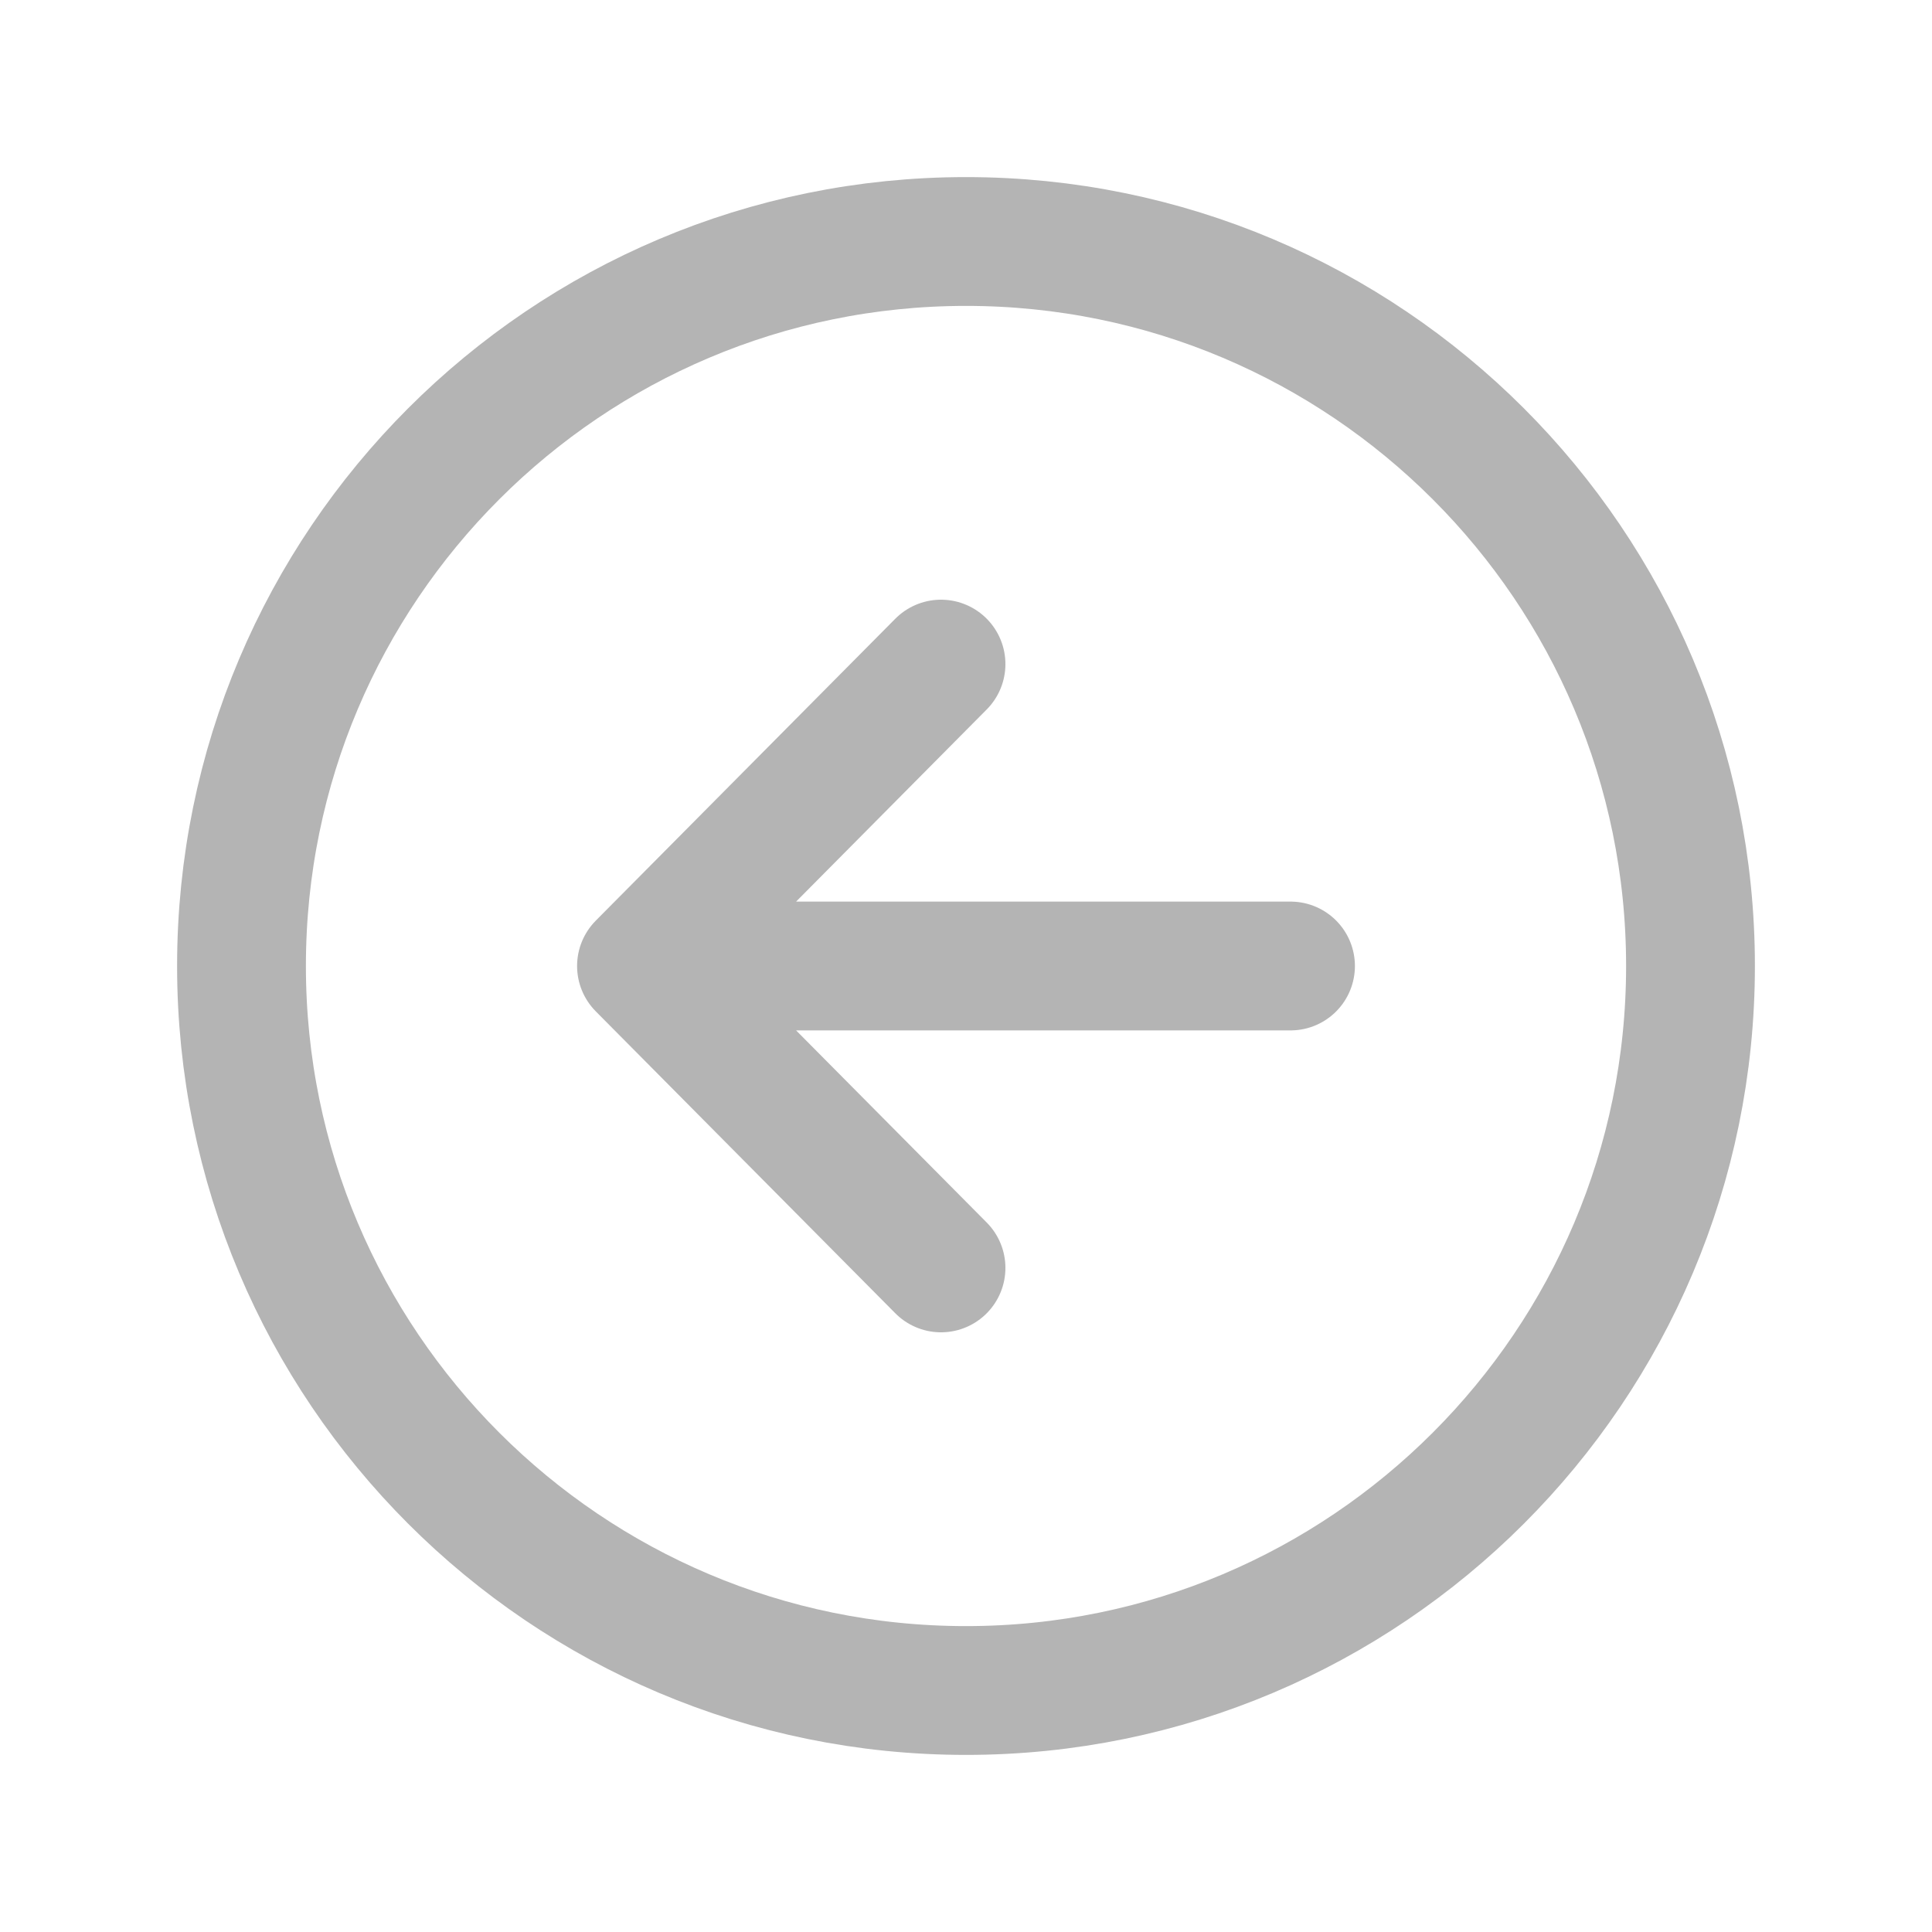 <svg width="30" height="30" viewBox="0 0 30 30" fill="none" xmlns="http://www.w3.org/2000/svg">
<path d="M14.612 19.688L9.961 15L14.612 10.312M10.607 15H20.039" stroke="#B4B4B4" stroke-width="2" stroke-linecap="round" stroke-linejoin="round"/>
<path d="M26.25 15C26.25 8.789 21.211 3.75 15 3.75C8.789 3.75 3.75 8.789 3.75 15C3.75 21.211 8.789 26.25 15 26.25C21.211 26.25 26.25 21.211 26.25 15Z" stroke="#B4B4B4" stroke-width="2" stroke-miterlimit="10"/>
</svg>
